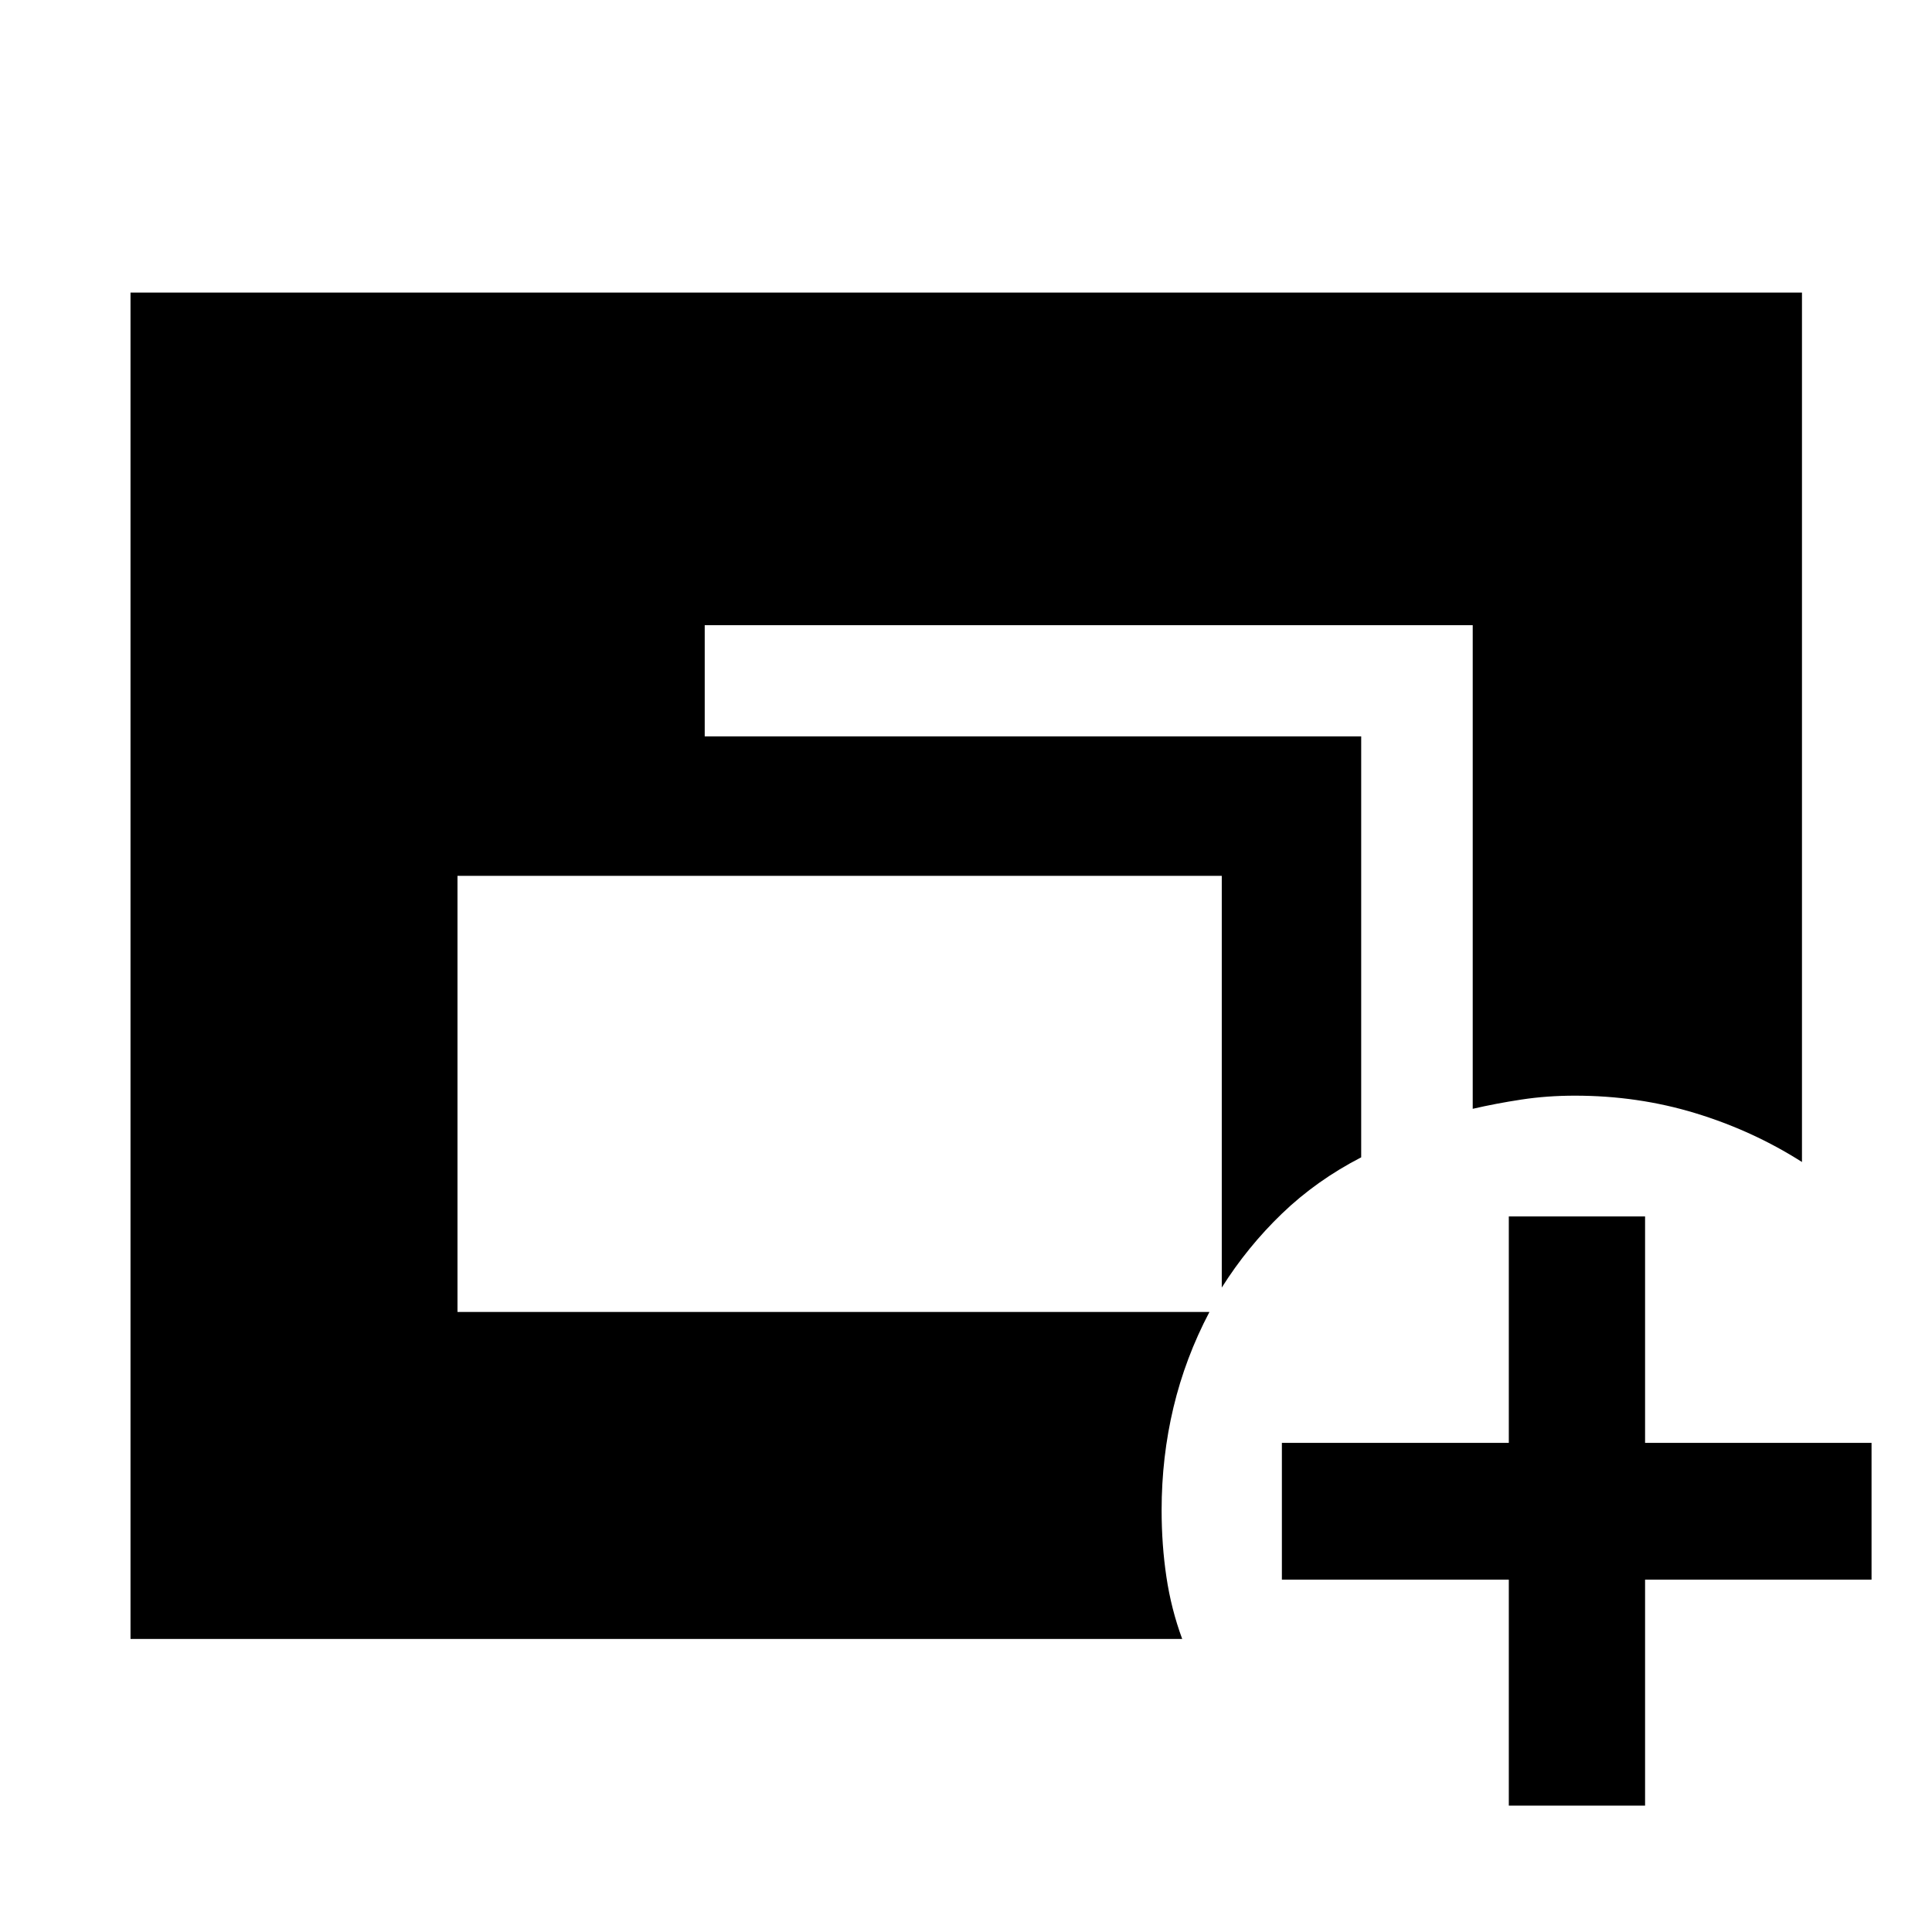 <svg xmlns="http://www.w3.org/2000/svg" height="48" viewBox="0 -960 960 960" width="48"><path d="M64.85-145.61v-669.02h830.54v432.02q-24.46-15.58-53-24.27t-59.81-8.69q-13.91 0-26.56 1.93-12.64 1.92-24.23 4.6v-240.31H350.17v55.26h326.2v209.16q-22.24 11.47-39.38 27.97-17.14 16.5-29.9 36.74V-524.8H227.33v216.71h373.63q-12 22.8-17.88 47.46-5.88 24.66-5.88 51.06 0 17.18 2.38 33.13 2.37 15.96 7.85 30.83H64.85ZM749.72-62.8v-112.29H636.96v-67.95h112.76v-112.53h67.71v112.53h112.53v67.95H817.43V-62.8h-67.71Z"/></svg>